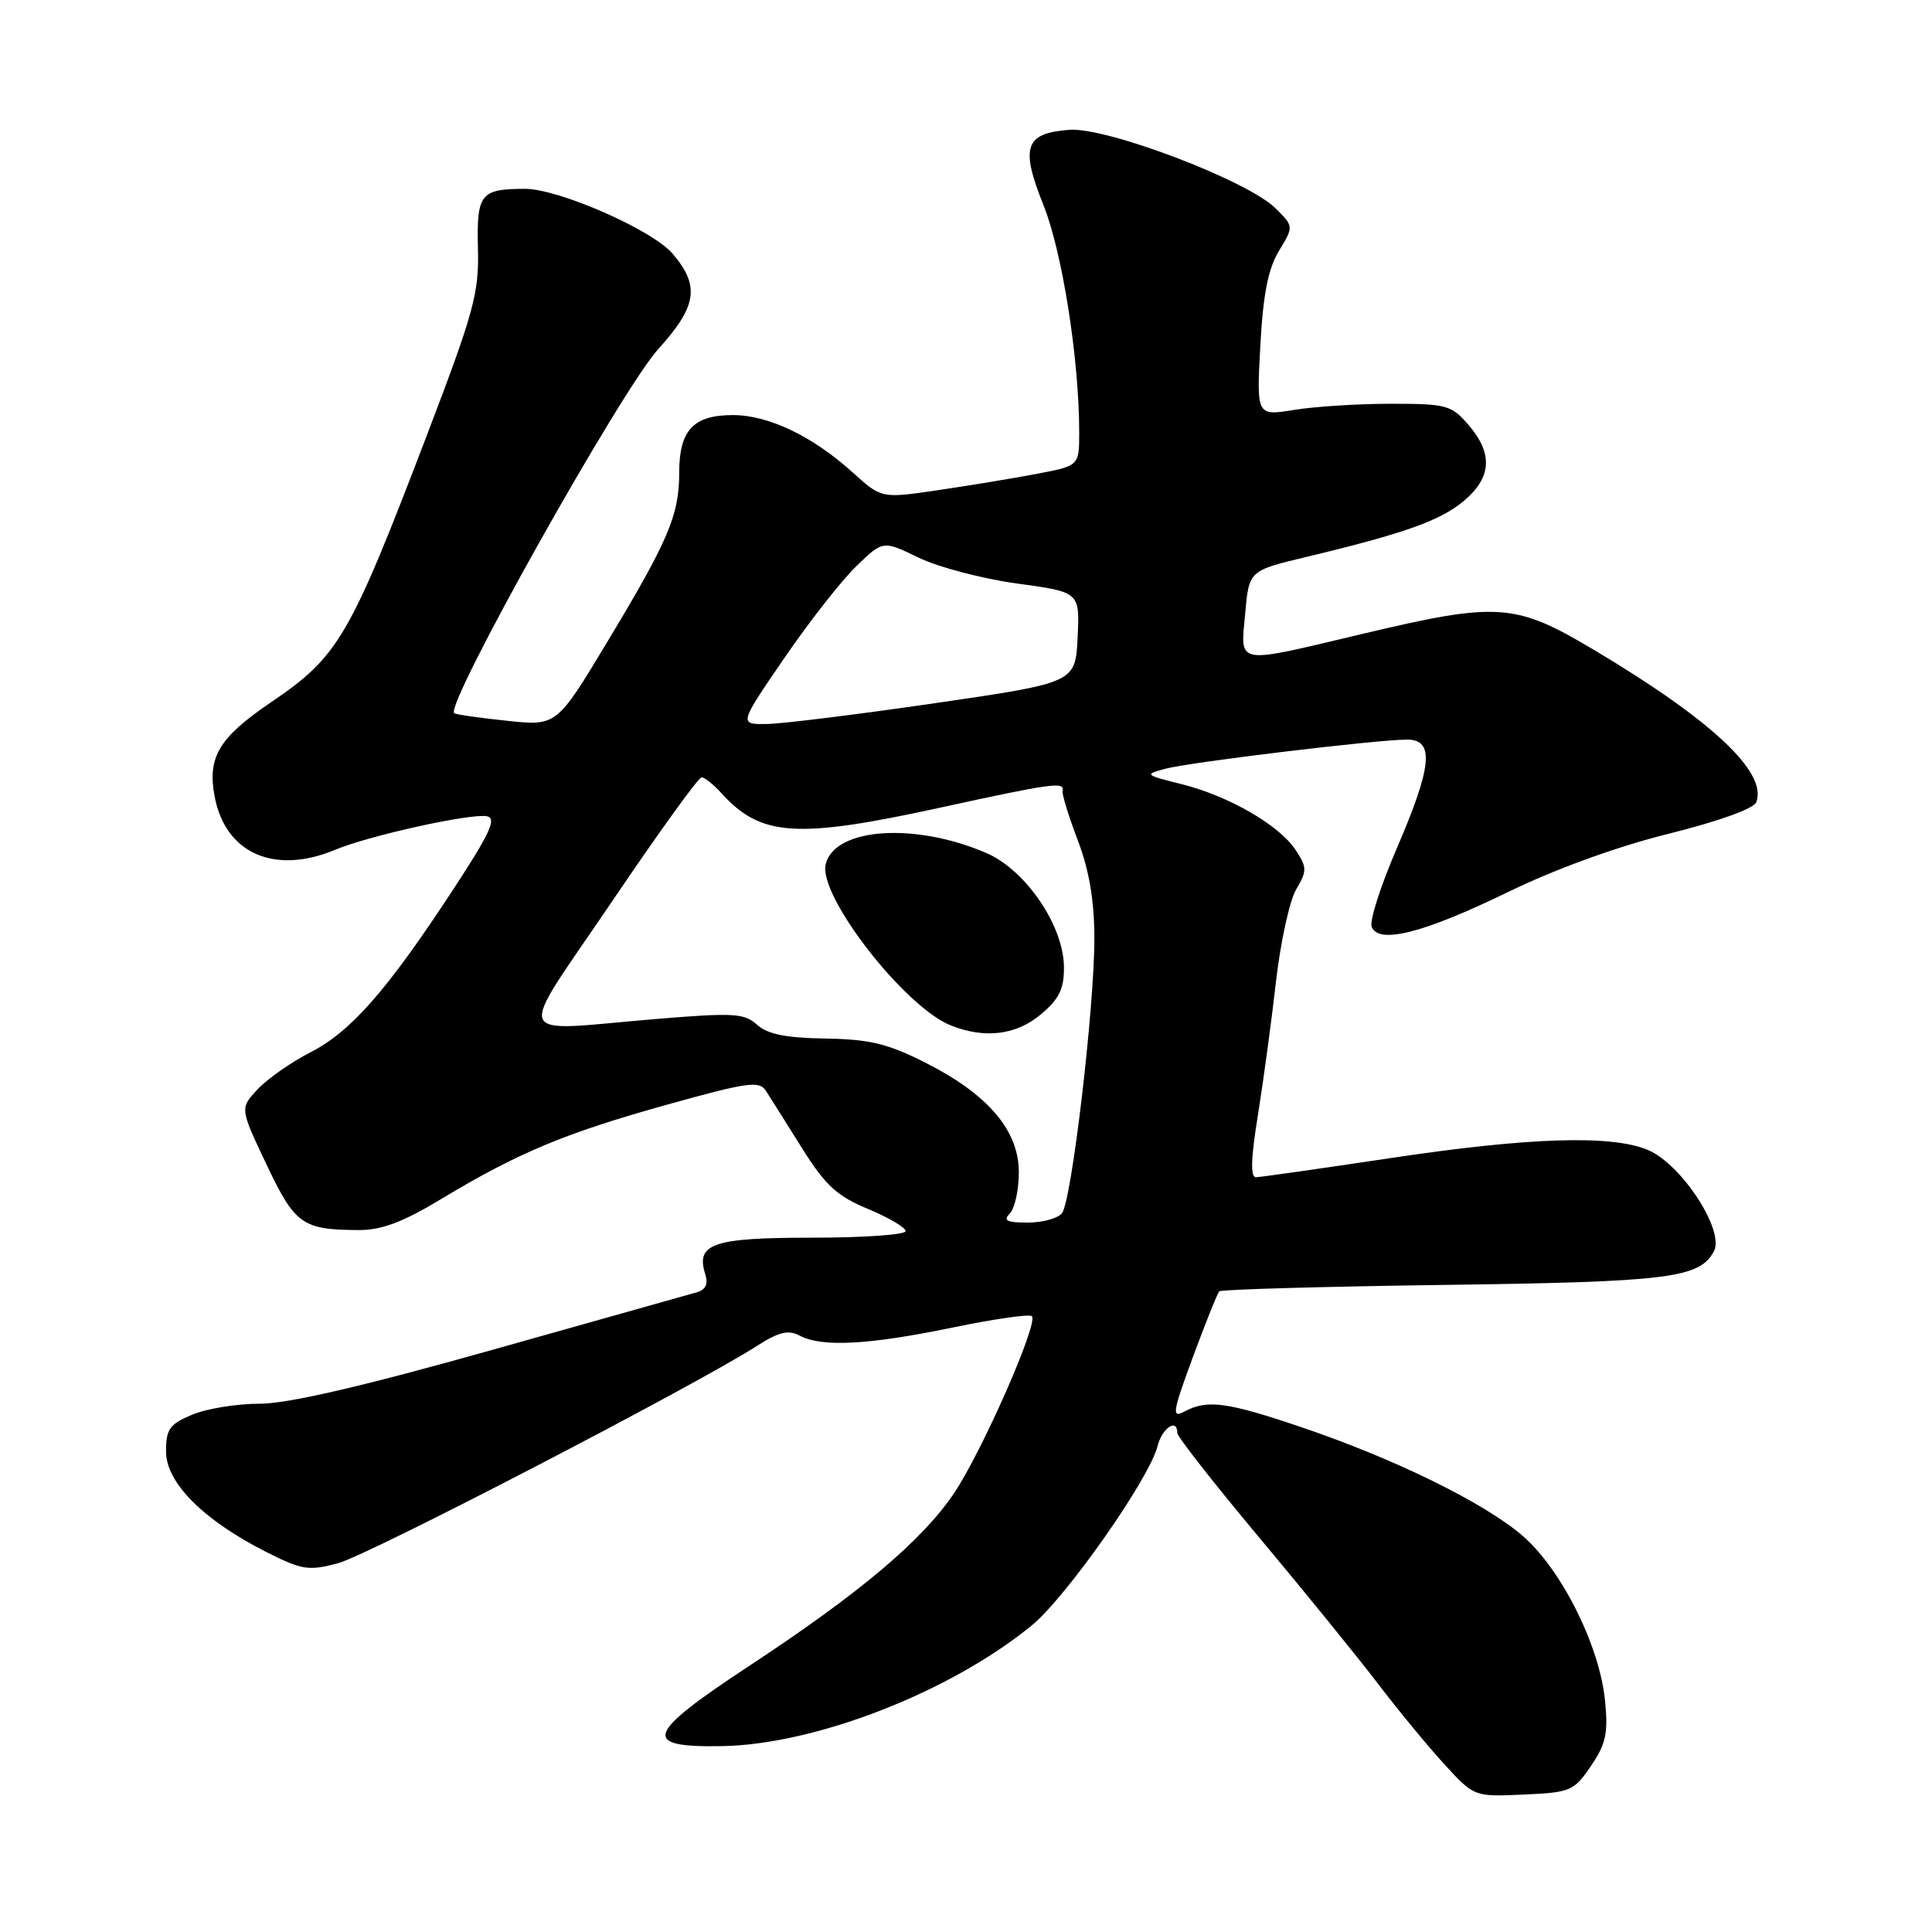 <?xml version="1.0" encoding="UTF-8" standalone="no"?>
<!DOCTYPE svg PUBLIC "-//W3C//DTD SVG 1.1//EN" "http://www.w3.org/Graphics/SVG/1.1/DTD/svg11.dtd" >
<svg xmlns="http://www.w3.org/2000/svg" xmlns:xlink="http://www.w3.org/1999/xlink" version="1.1" viewBox="0 0 256 256">
 <g >
 <path fill="currentColor"
d=" M 210.81 234.00 C 212.80 231.07 213.11 229.65 212.67 225.31 C 211.95 218.03 206.87 207.91 201.73 203.48 C 196.63 199.10 184.77 193.28 172.38 189.09 C 162.59 185.77 159.95 185.42 156.95 187.03 C 155.23 187.95 155.35 187.19 158.07 179.80 C 159.75 175.26 161.32 171.35 161.56 171.11 C 161.81 170.86 175.17 170.48 191.25 170.26 C 221.18 169.86 225.20 169.36 227.10 165.80 C 228.57 163.07 222.80 154.23 218.34 152.37 C 213.49 150.34 202.52 150.70 184.00 153.49 C 174.92 154.85 167.01 155.98 166.42 155.99 C 165.67 156.00 165.75 153.49 166.68 147.75 C 167.41 143.21 168.49 135.23 169.08 130.02 C 169.68 124.80 170.88 119.33 171.75 117.85 C 173.20 115.38 173.20 114.95 171.68 112.63 C 169.51 109.33 162.79 105.45 156.51 103.89 C 151.66 102.68 151.60 102.62 154.43 101.86 C 157.69 100.99 182.48 98.00 186.45 98.00 C 190.11 98.00 189.77 101.54 185.07 112.44 C 182.95 117.36 181.45 122.02 181.75 122.80 C 182.66 125.16 188.63 123.64 199.80 118.21 C 206.16 115.12 214.31 112.16 221.13 110.47 C 227.72 108.83 232.39 107.15 232.71 106.30 C 234.23 102.36 226.86 95.44 211.20 86.11 C 200.76 79.88 198.49 79.73 180.50 84.00 C 163.48 88.04 164.37 88.20 164.99 81.31 C 165.50 75.62 165.50 75.62 173.00 73.82 C 186.05 70.70 190.86 68.99 193.97 66.37 C 197.66 63.27 197.85 60.10 194.59 56.31 C 192.33 53.68 191.69 53.50 184.34 53.50 C 180.03 53.50 174.25 53.86 171.50 54.31 C 166.50 55.12 166.50 55.12 167.00 45.81 C 167.37 38.98 168.03 35.63 169.47 33.24 C 171.44 29.99 171.44 29.99 168.97 27.56 C 165.25 23.91 146.63 16.83 141.71 17.20 C 135.80 17.64 135.17 19.46 138.27 27.19 C 140.77 33.45 143.00 47.63 143.00 57.32 C 143.00 61.73 143.00 61.73 137.25 62.81 C 134.09 63.41 128.19 64.38 124.15 64.97 C 116.80 66.05 116.80 66.05 112.95 62.57 C 107.64 57.78 101.83 55.00 97.11 55.00 C 91.88 55.00 90.00 57.01 90.00 62.60 C 90.00 68.26 88.60 71.56 80.40 85.17 C 73.75 96.21 73.75 96.21 67.12 95.50 C 63.48 95.12 60.36 94.67 60.18 94.50 C 58.96 93.34 82.32 51.67 87.21 46.27 C 92.37 40.57 92.77 37.89 89.12 33.61 C 86.42 30.45 73.99 25.00 69.53 25.02 C 63.64 25.04 63.15 25.67 63.33 33.01 C 63.48 38.83 62.79 41.36 56.63 57.50 C 46.30 84.54 44.88 86.97 35.86 93.09 C 29.00 97.75 27.46 100.33 28.44 105.54 C 29.86 113.09 36.38 115.96 44.44 112.59 C 48.93 110.71 62.43 107.74 64.53 108.16 C 65.85 108.43 64.92 110.44 59.96 118.00 C 51.27 131.26 46.46 136.73 41.11 139.45 C 38.58 140.75 35.44 142.94 34.14 144.33 C 31.78 146.86 31.78 146.86 35.31 154.29 C 39.09 162.27 40.06 162.96 47.56 162.99 C 50.57 163.00 53.41 161.93 58.47 158.87 C 68.63 152.75 74.85 150.15 88.33 146.39 C 99.13 143.38 100.61 143.17 101.50 144.56 C 102.05 145.41 104.19 148.82 106.26 152.12 C 109.37 157.08 110.89 158.48 115.01 160.19 C 117.76 161.33 120.00 162.66 120.00 163.13 C 120.00 163.61 114.43 164.00 107.62 164.00 C 94.46 164.00 92.16 164.78 93.45 168.83 C 93.87 170.16 93.51 170.91 92.28 171.25 C 91.30 171.53 79.11 174.96 65.18 178.88 C 47.87 183.75 38.13 186.00 34.40 186.00 C 31.39 186.00 27.38 186.65 25.47 187.45 C 22.47 188.70 22.00 189.36 22.00 192.33 C 22.00 196.46 26.92 201.40 35.21 205.61 C 40.04 208.05 40.87 208.18 44.81 207.13 C 48.84 206.05 91.92 183.70 100.27 178.36 C 103.20 176.48 104.46 176.18 105.95 176.97 C 108.87 178.54 115.09 178.21 126.15 175.92 C 131.66 174.78 136.43 174.09 136.73 174.40 C 137.63 175.30 130.12 192.35 126.40 197.88 C 122.18 204.14 113.90 211.12 99.20 220.79 C 85.46 229.84 84.89 231.57 95.72 231.37 C 108.13 231.14 125.94 224.19 136.71 215.38 C 141.27 211.64 152.29 195.95 153.37 191.65 C 153.98 189.21 156.00 187.85 156.00 189.88 C 156.00 190.36 160.85 196.55 166.77 203.63 C 172.70 210.71 179.78 219.43 182.51 223.00 C 185.23 226.57 189.23 231.43 191.40 233.79 C 195.33 238.08 195.33 238.08 201.88 237.79 C 208.11 237.51 208.54 237.33 210.81 234.00 Z  M 133.80 160.80 C 134.46 160.14 135.00 157.68 135.00 155.33 C 135.00 149.78 130.92 145.00 122.60 140.80 C 117.62 138.28 115.22 137.71 109.36 137.61 C 104.13 137.53 101.70 137.04 100.32 135.79 C 98.62 134.25 97.21 134.17 86.96 135.02 C 67.50 136.63 68.21 138.49 81.06 119.50 C 87.20 110.42 92.55 103.00 92.96 103.00 C 93.36 103.00 94.55 103.95 95.59 105.10 C 100.82 110.87 105.53 111.18 124.66 107.00 C 139.21 103.82 141.12 103.55 140.79 104.75 C 140.68 105.16 141.58 108.10 142.79 111.29 C 144.32 115.30 145.00 119.29 145.01 124.29 C 145.03 133.40 142.01 159.09 140.72 160.75 C 140.19 161.44 138.15 162.00 136.18 162.00 C 133.40 162.00 132.87 161.73 133.80 160.80 Z  M 137.92 134.41 C 140.34 132.38 141.00 131.03 140.98 128.16 C 140.95 122.68 135.93 115.29 130.70 113.03 C 121.21 108.94 110.62 109.67 109.41 114.50 C 108.37 118.64 119.86 133.45 126.00 135.88 C 130.50 137.67 134.66 137.15 137.92 134.41 Z  M 103.89 87.25 C 107.18 82.44 111.48 76.95 113.44 75.05 C 117.00 71.60 117.00 71.60 121.72 73.89 C 124.31 75.15 130.18 76.69 134.76 77.32 C 143.08 78.45 143.08 78.45 142.79 84.46 C 142.50 90.46 142.50 90.46 124.00 93.16 C 113.83 94.64 103.79 95.89 101.70 95.93 C 97.89 96.00 97.89 96.00 103.89 87.25 Z "/>
</g>
</svg>
